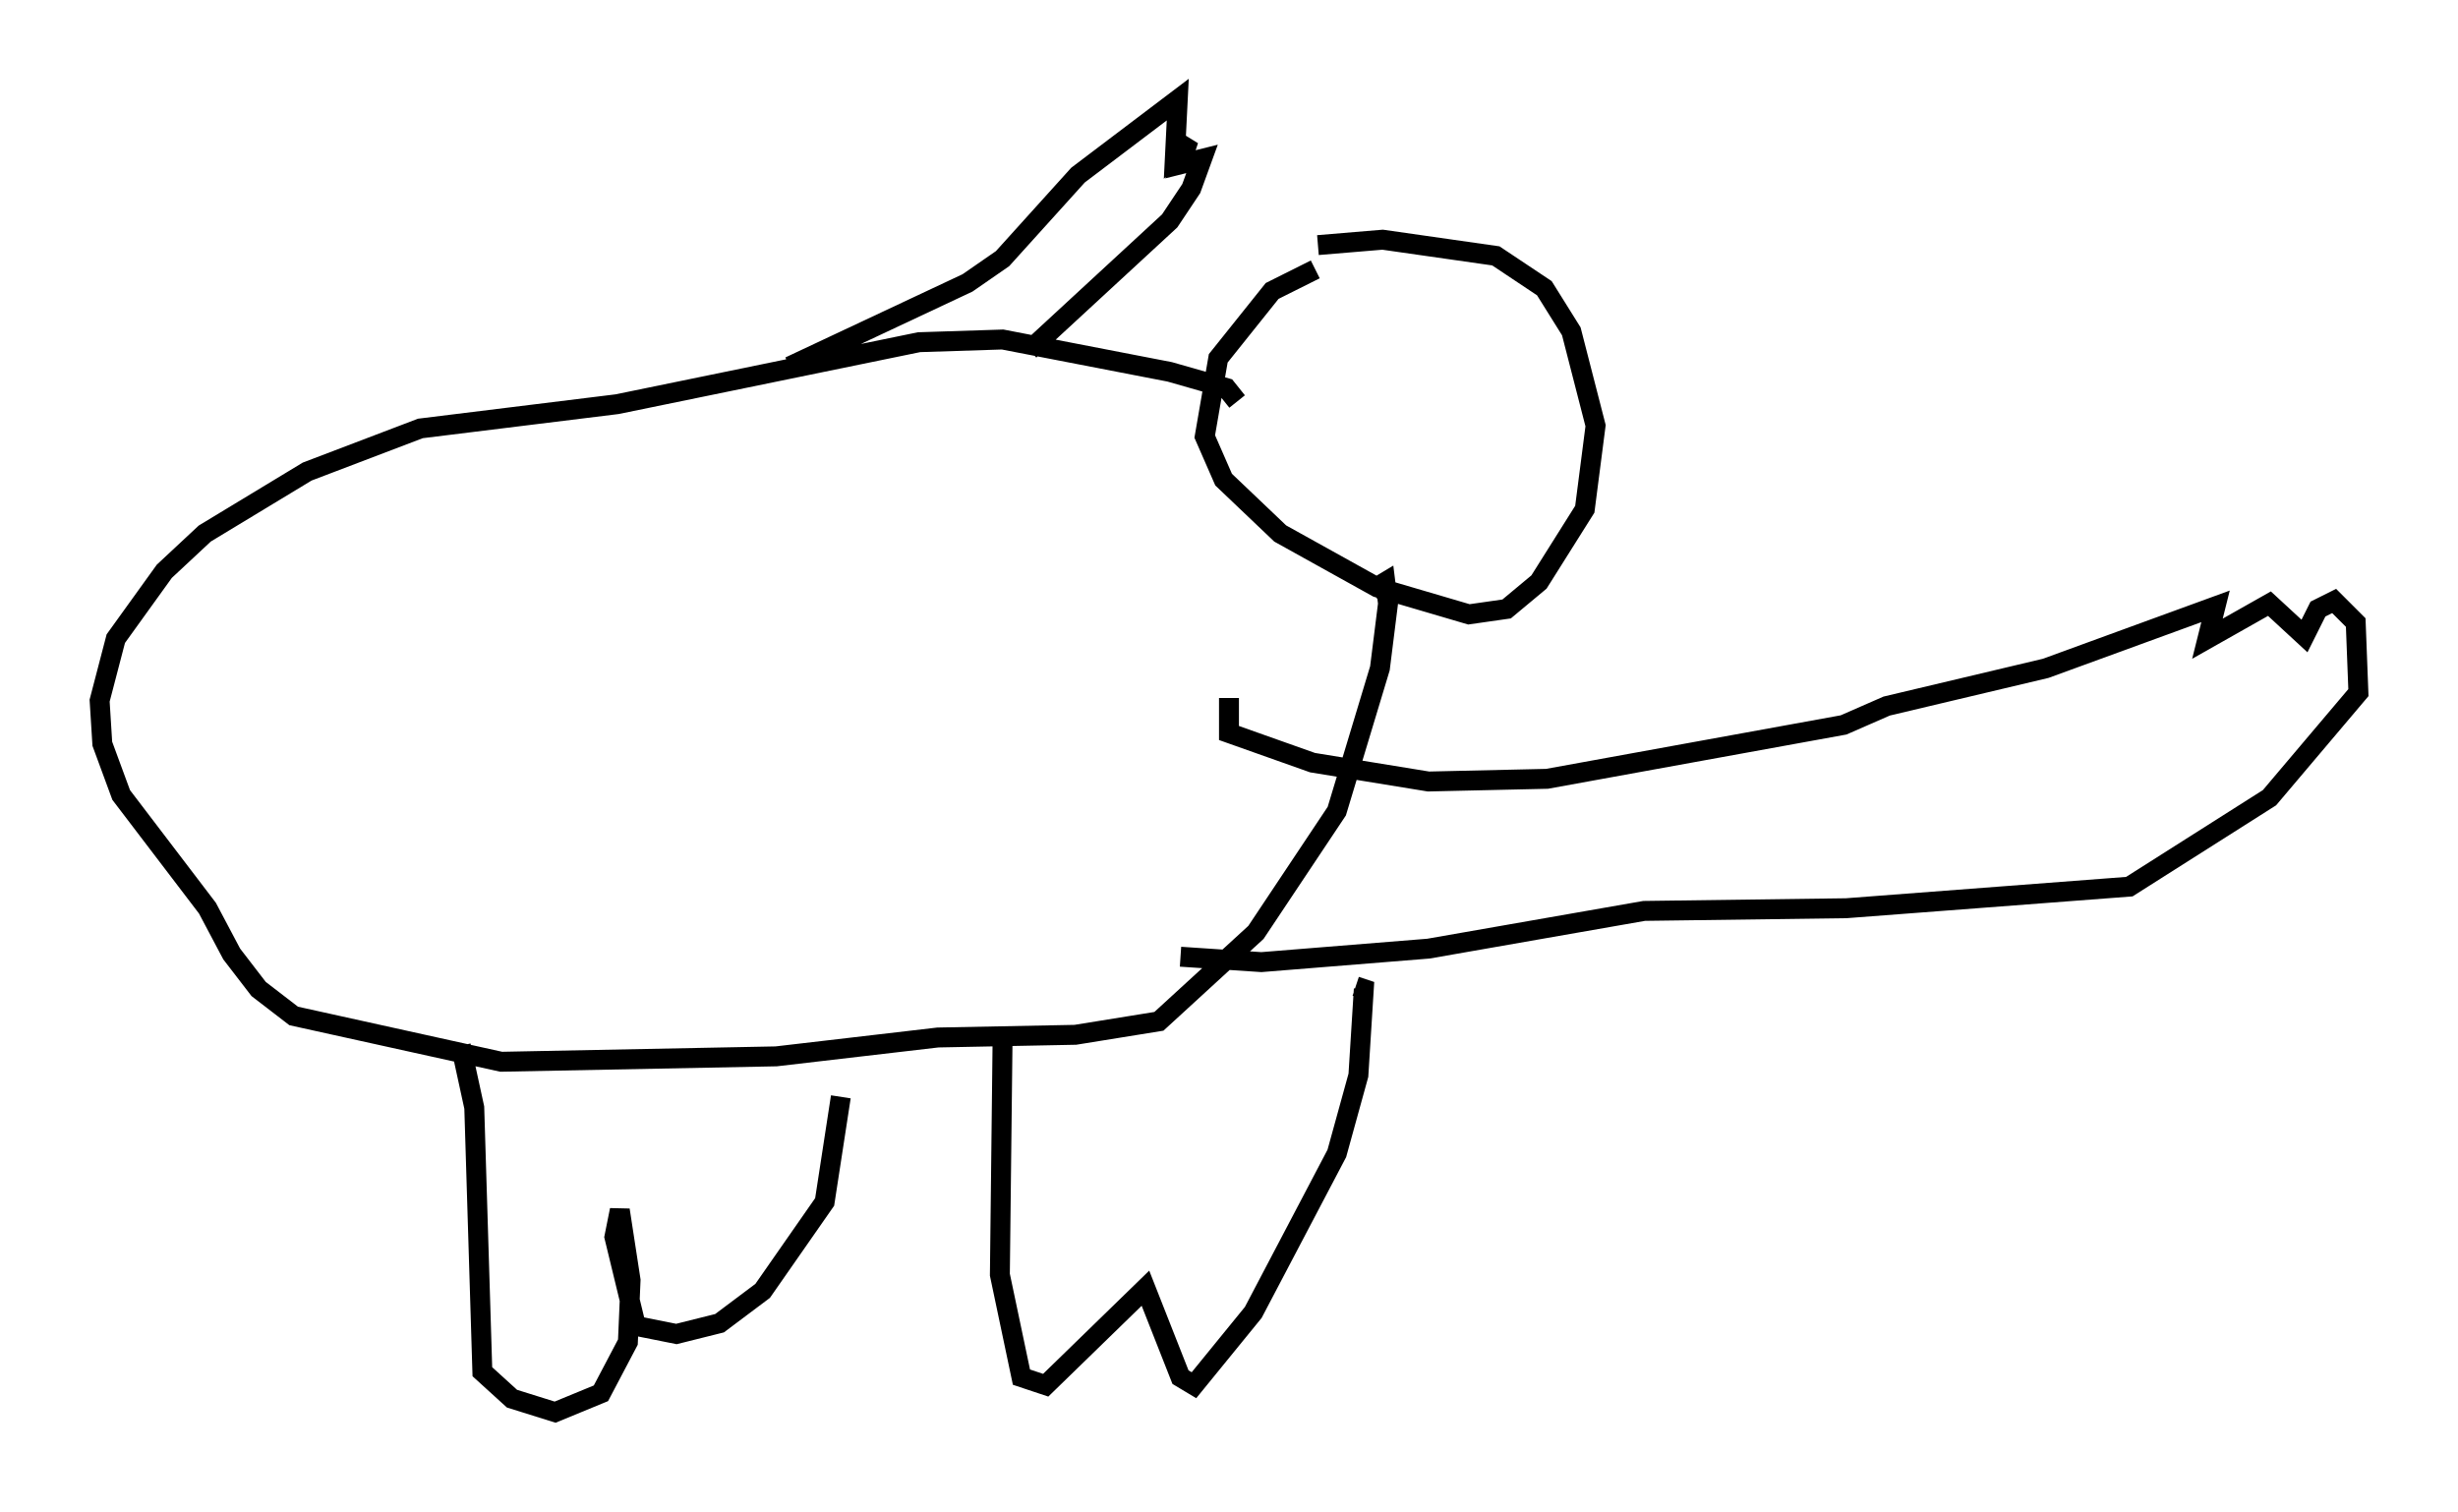 <?xml version="1.0" encoding="utf-8" ?>
<svg baseProfile="full" height="75.899" version="1.1" width="123.395" xmlns="http://www.w3.org/2000/svg" xmlns:ev="http://www.w3.org/2001/xml-events" xmlns:xlink="http://www.w3.org/1999/xlink"><defs /><rect fill="white" height="75.899" width="123.395" x="0" y="0" /><path d="M70.629, 12.848 m-4.601, 0.677 l-2.165, 1.083 -2.706, 3.383 l-0.677, 3.924 0.947, 2.165 l2.842, 2.706 4.871, 2.706 l4.601, 1.353 1.894, -0.271 l1.624, -1.353 2.3, -3.654 l0.541, -4.195 -1.218, -4.736 l-1.353, -2.165 -2.436, -1.624 l-5.683, -0.812 -3.248, 0.271 m2.706, 17.321 l0.677, -0.406 0.135, 1.083 l-0.406, 3.248 -2.165, 7.172 l-4.059, 6.089 -4.871, 4.465 l-4.195, 0.677 -6.901, 0.135 l-8.119, 0.947 -13.802, 0.271 l-10.419, -2.3 -1.759, -1.353 l-1.353, -1.759 -1.218, -2.3 l-4.33, -5.683 -0.947, -2.571 l-0.135, -2.165 0.812, -3.112 l2.436, -3.383 2.03, -1.894 l5.142, -3.112 5.683, -2.165 l9.878, -1.218 15.155, -3.112 l4.195, -0.135 8.39, 1.624 l2.842, 0.812 0.541, 0.677 m-2.842, 27.875 l4.059, 0.271 8.39, -0.677 l10.825, -1.894 10.149, -0.135 l14.208, -1.083 7.036, -4.465 l4.465, -5.277 -0.135, -3.518 l-1.083, -1.083 -0.812, 0.406 l-0.677, 1.353 -1.759, -1.624 l-3.112, 1.759 0.406, -1.624 l-8.525, 3.112 -7.984, 1.894 l-2.165, 0.947 -14.885, 2.706 l-5.954, 0.135 -5.819, -0.947 l-4.195, -1.488 0.0, -1.759 m-22.057, -16.644 l8.931, -4.195 1.759, -1.218 l3.789, -4.195 5.007, -3.789 l-0.135, 2.706 0.677, -0.677 l-0.406, 1.218 1.083, -0.271 l-0.541, 1.488 -1.083, 1.624 l-7.036, 6.495 m-28.552, 34.912 l0.677, 3.112 0.406, 13.261 l1.488, 1.353 2.165, 0.677 l2.3, -0.947 1.353, -2.571 l0.135, -3.112 -0.541, -3.518 l-0.271, 1.353 1.083, 4.465 l2.03, 0.406 2.165, -0.541 l2.165, -1.624 3.112, -4.465 l0.812, -5.277 m8.119, -2.842 l-0.135, 11.773 1.083, 5.142 l1.218, 0.406 5.007, -4.871 l1.759, 4.465 0.677, 0.406 l2.977, -3.654 4.195, -7.984 l1.083, -3.924 0.271, -4.33 l-0.406, -0.135 " fill="none" stroke="black" stroke-width="1" /></svg>